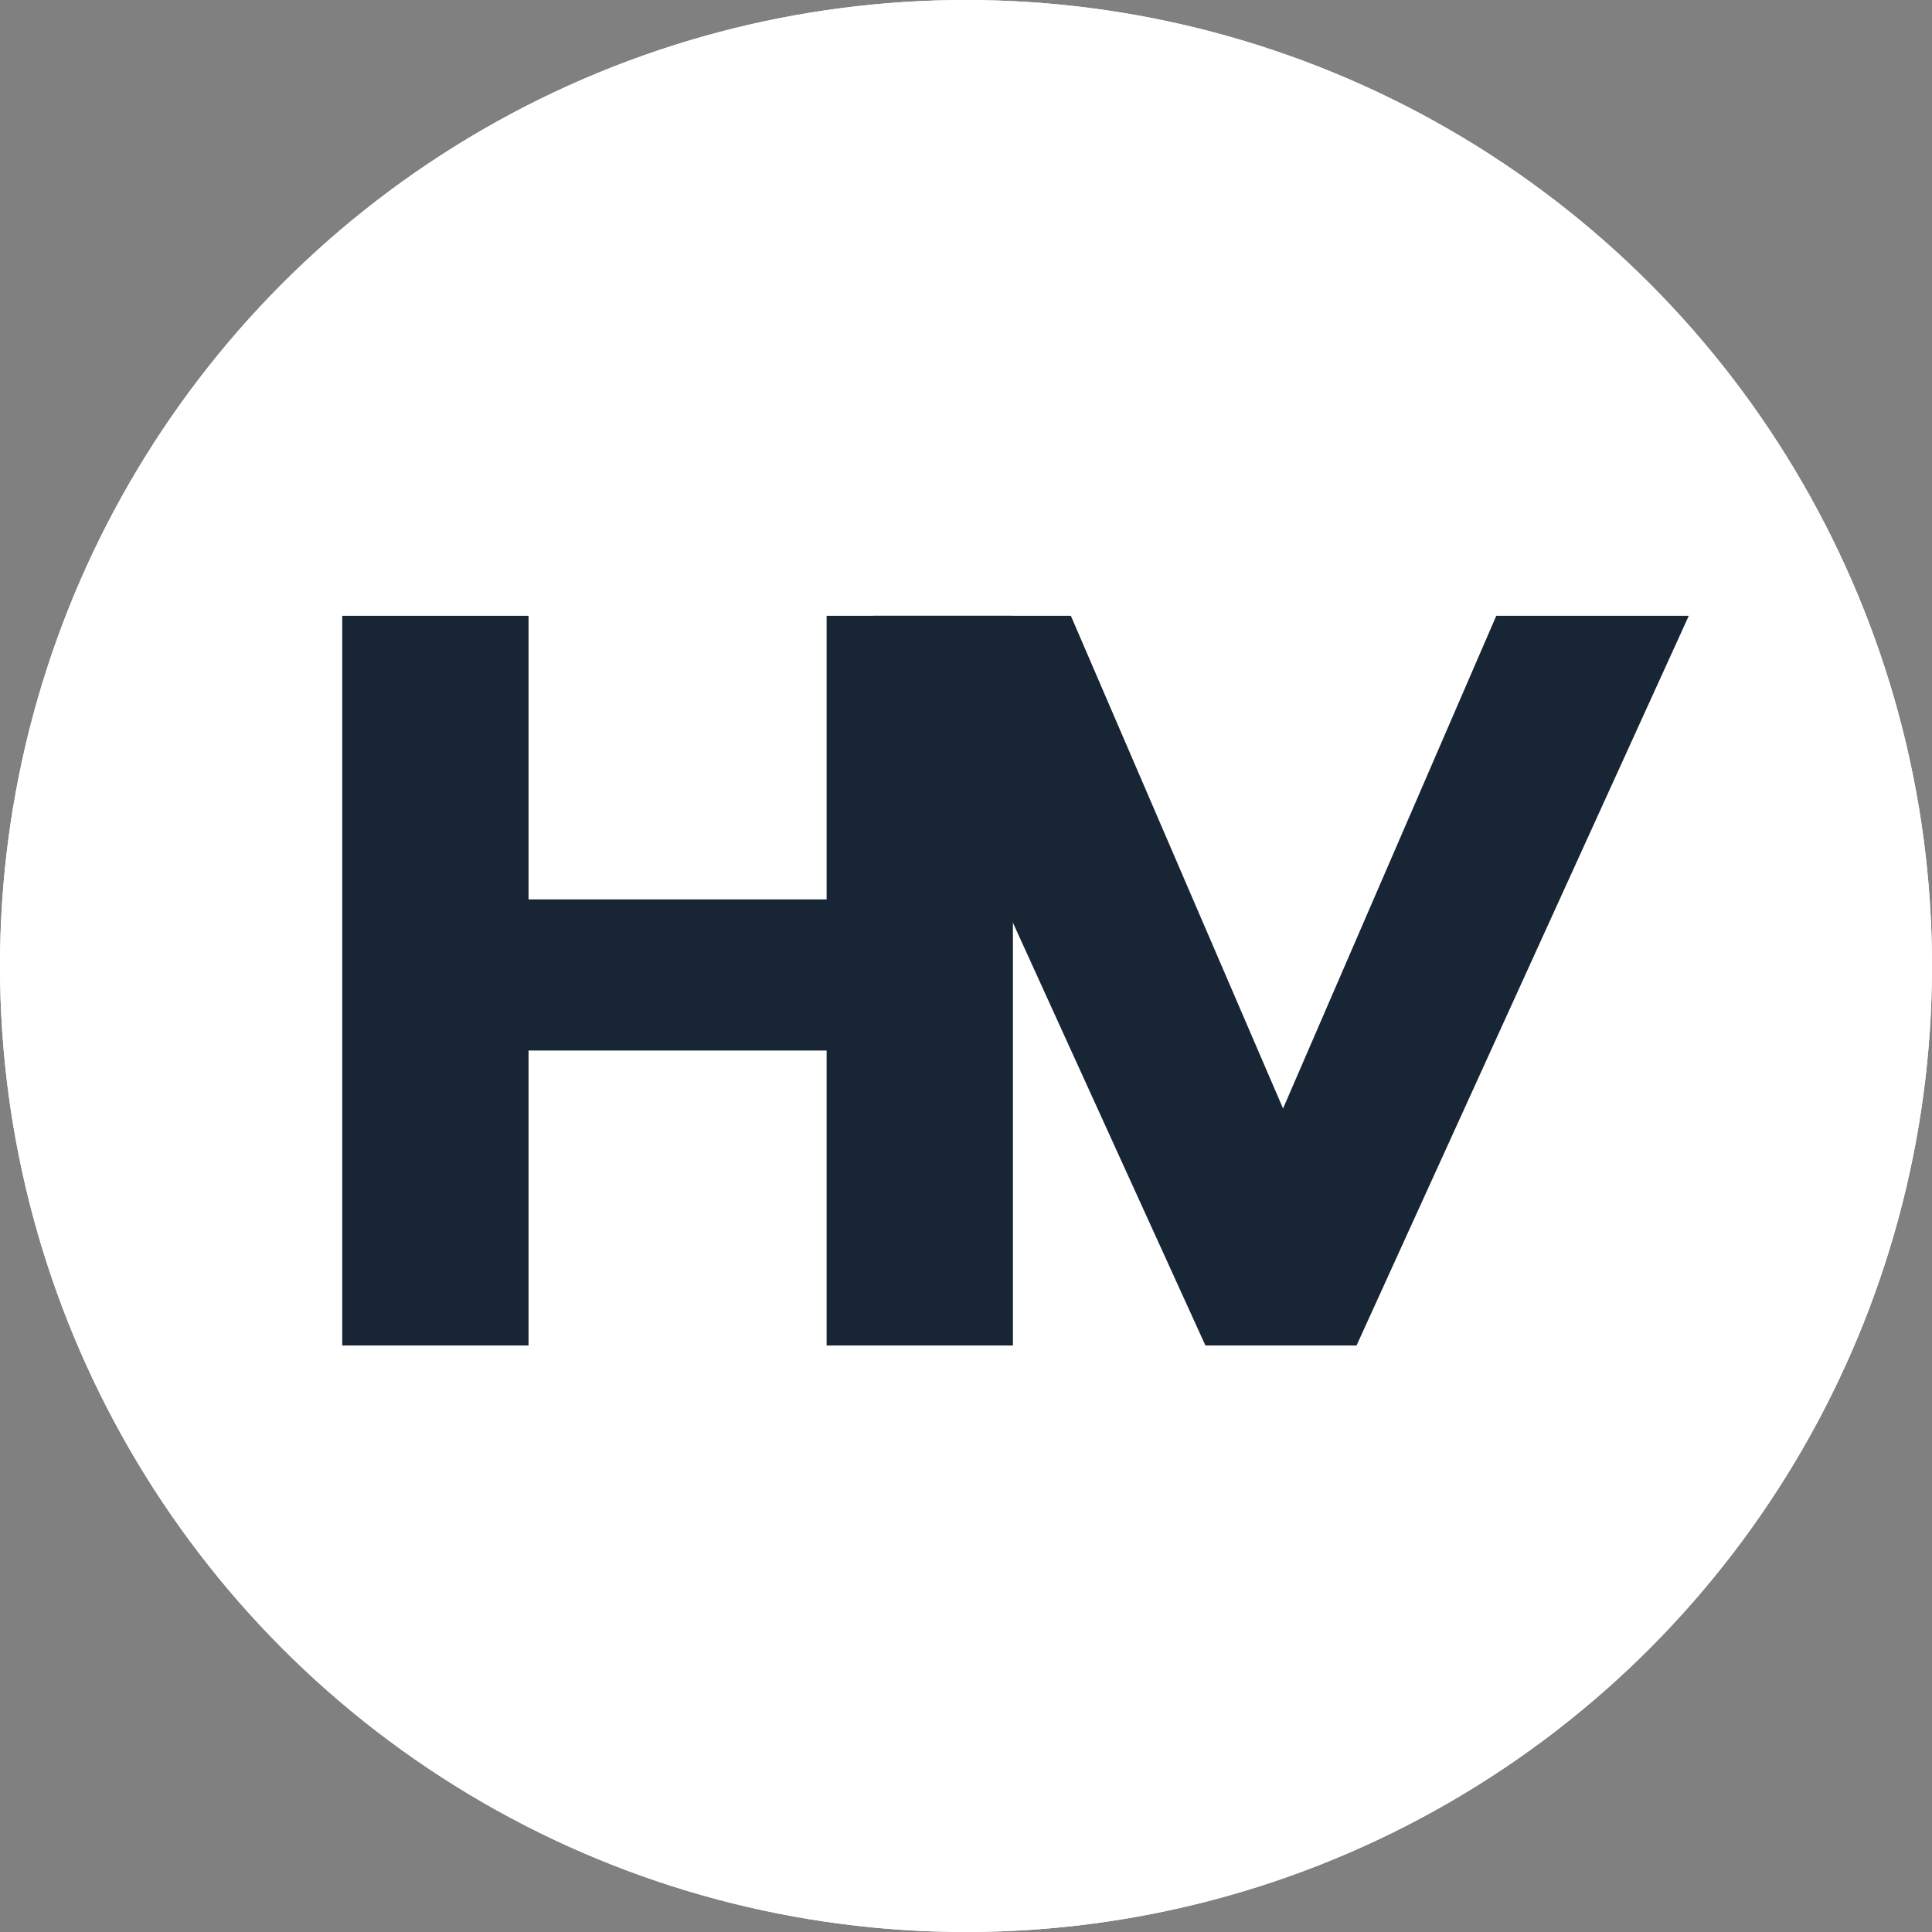 <svg xmlns="http://www.w3.org/2000/svg" width="56" height="56" viewBox="0 0 56 56">
  <rect x="0" y="0" width="56" height="56" fill="#808080" stroke="none"/>
  <g id="Groupe_14" data-name="Groupe 14" transform="translate(-324 -29)">
    <g id="Ellipse_8" data-name="Ellipse 8" transform="translate(324 29)" fill="#fff" stroke="#fff" stroke-width="3">
      <circle cx="28" cy="28" r="28" stroke="none"/>
      <circle cx="28" cy="28" r="26.5" fill="none"/>
    </g>
    <path id="Tracé_8" data-name="Tracé 8" d="M21.36-21.15V0h-5.4V-8.55H7.32V0H1.92V-21.15h5.4v8.22h8.64v-8.22Z" transform="translate(332 68)" fill="#172534"/>
    <path id="Tracé_7" data-name="Tracé 7" d="M22.95-21.15,13.32,0H8.94L-.69-21.15H5.04L11.19-6.87l6.18-14.28Z" transform="translate(350 68)" fill="#172534"/>
  </g>
</svg>
